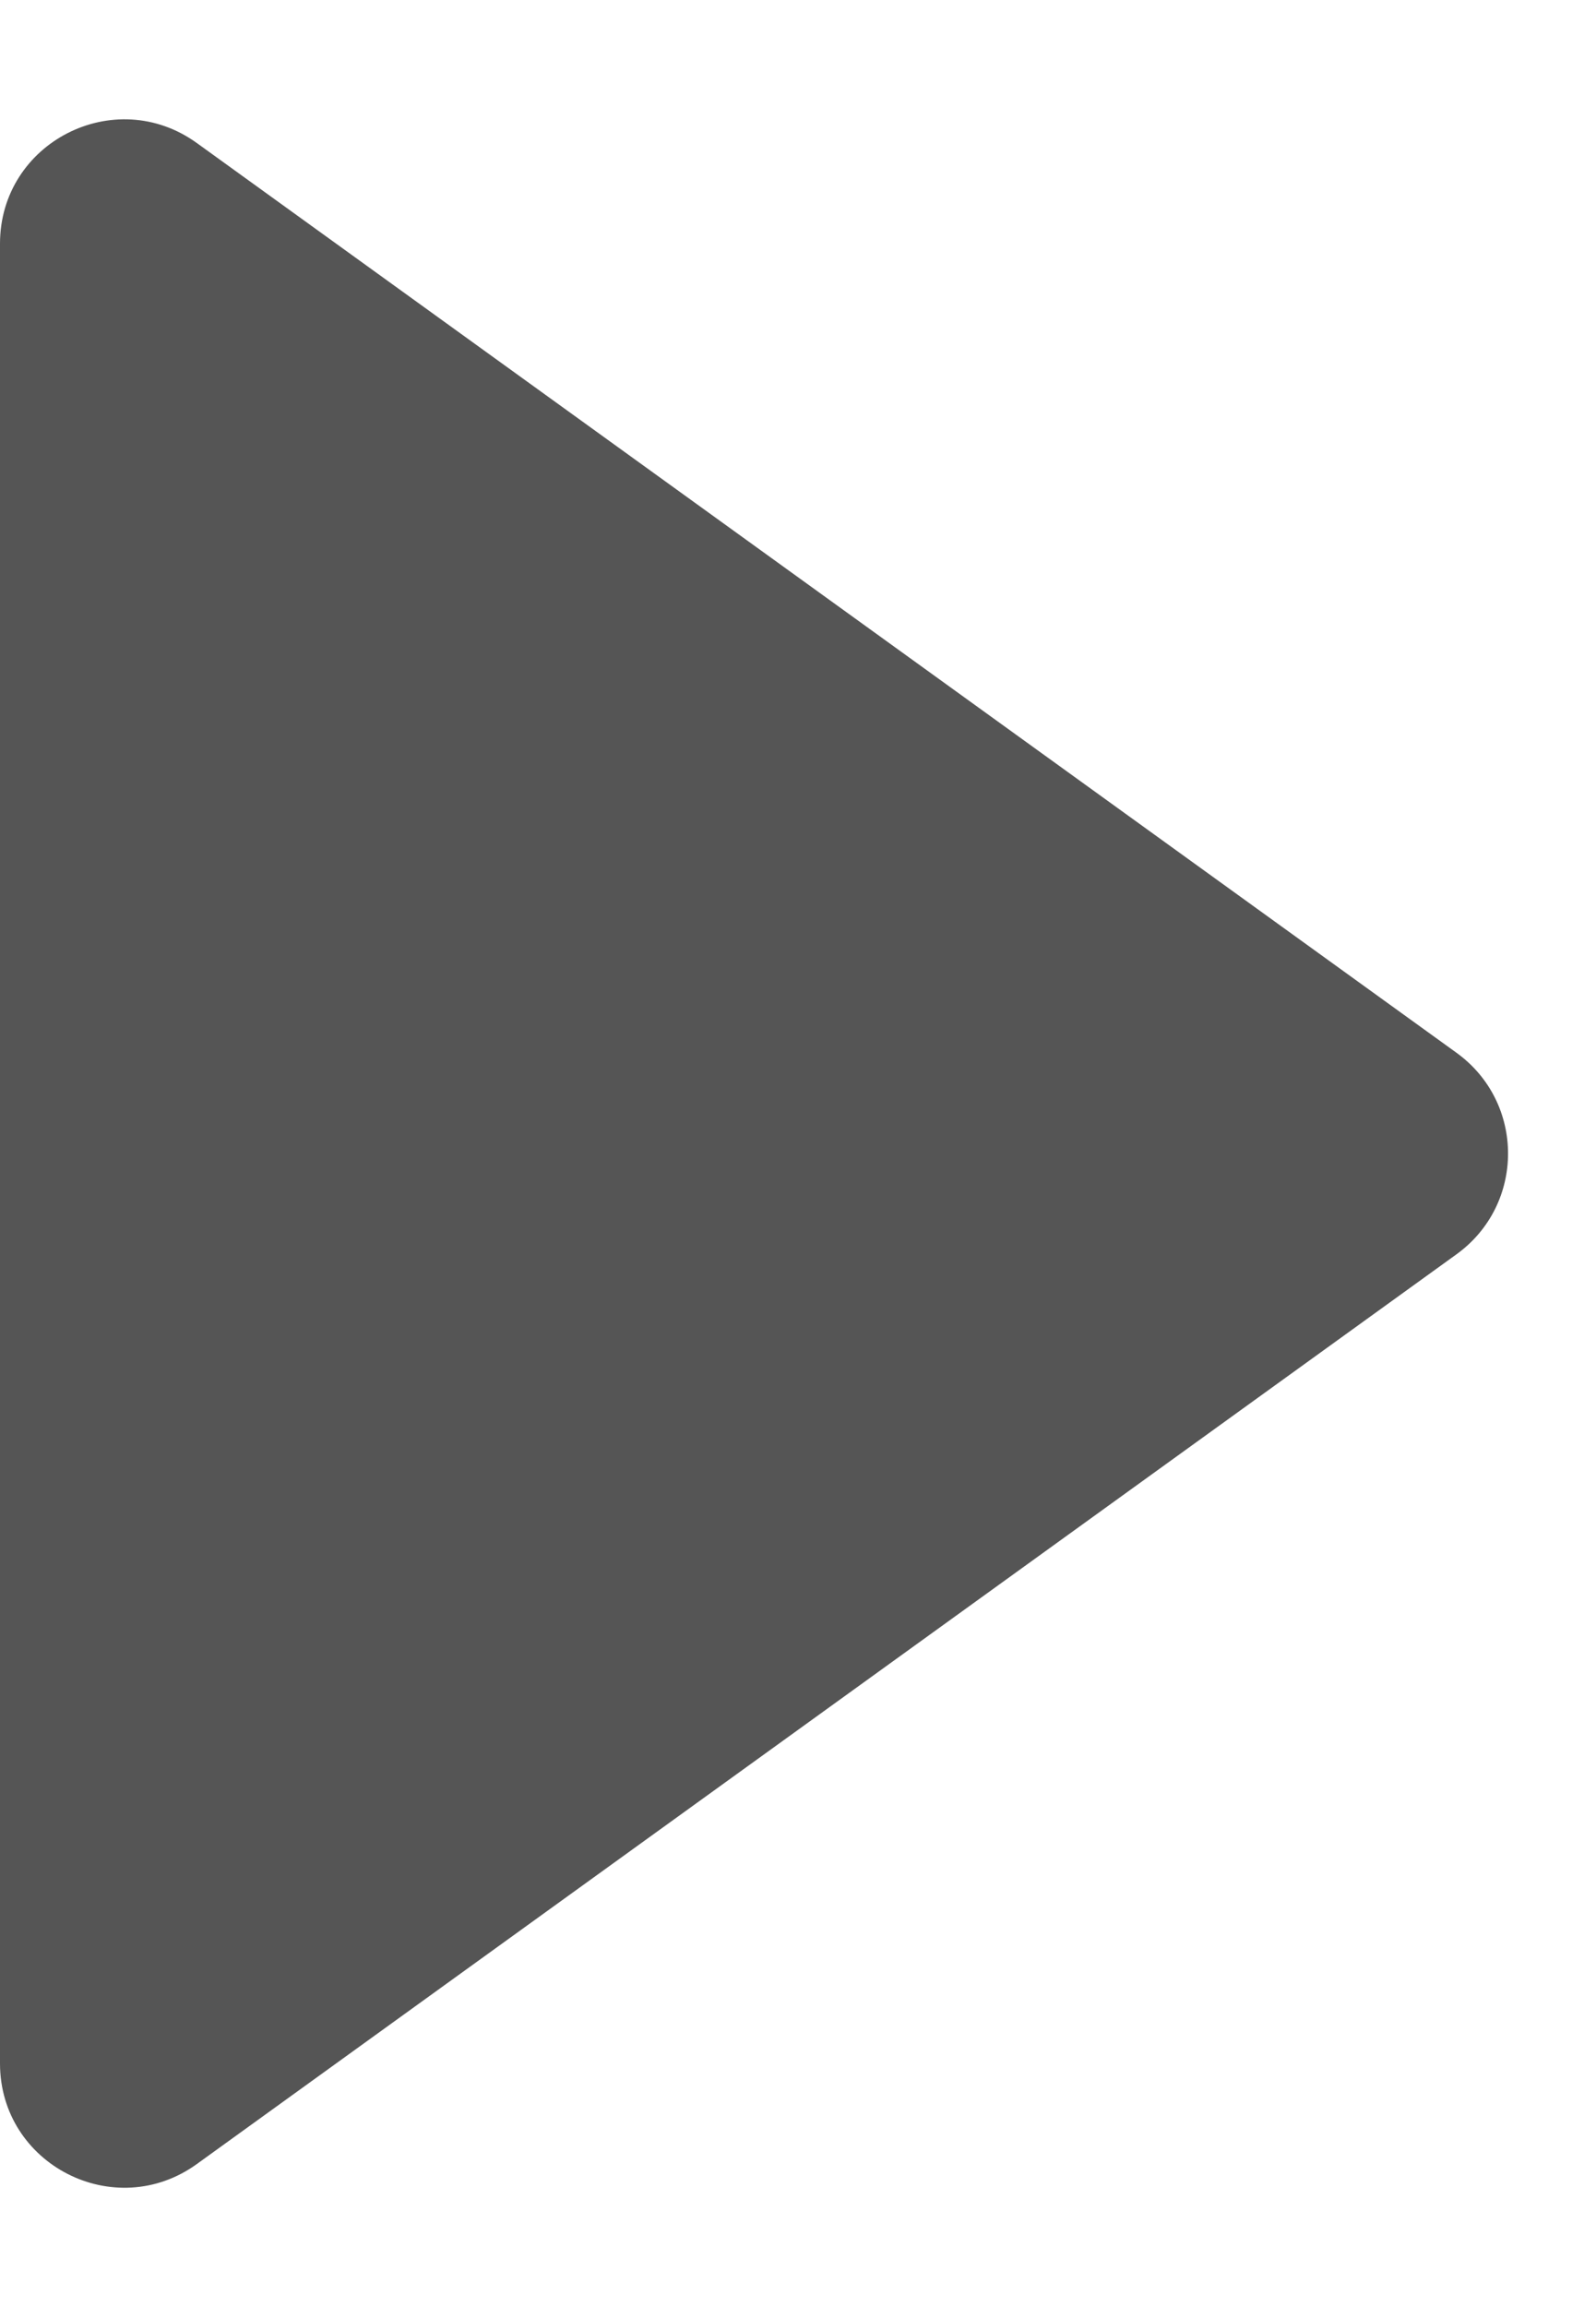 <svg width="9" height="13" viewBox="0 0 9 13" fill="none" xmlns="http://www.w3.org/2000/svg">
<path d="M8.213 5.932C8.601 6.212 8.601 6.788 8.213 7.068L1.11 12.194C0.647 12.528 -1.53056e-06 12.198 -1.50561e-06 11.627L-1.05741e-06 1.373C-1.03246e-06 0.802 0.647 0.472 1.11 0.806L8.213 5.932Z" fill="#555555"/>
</svg>
